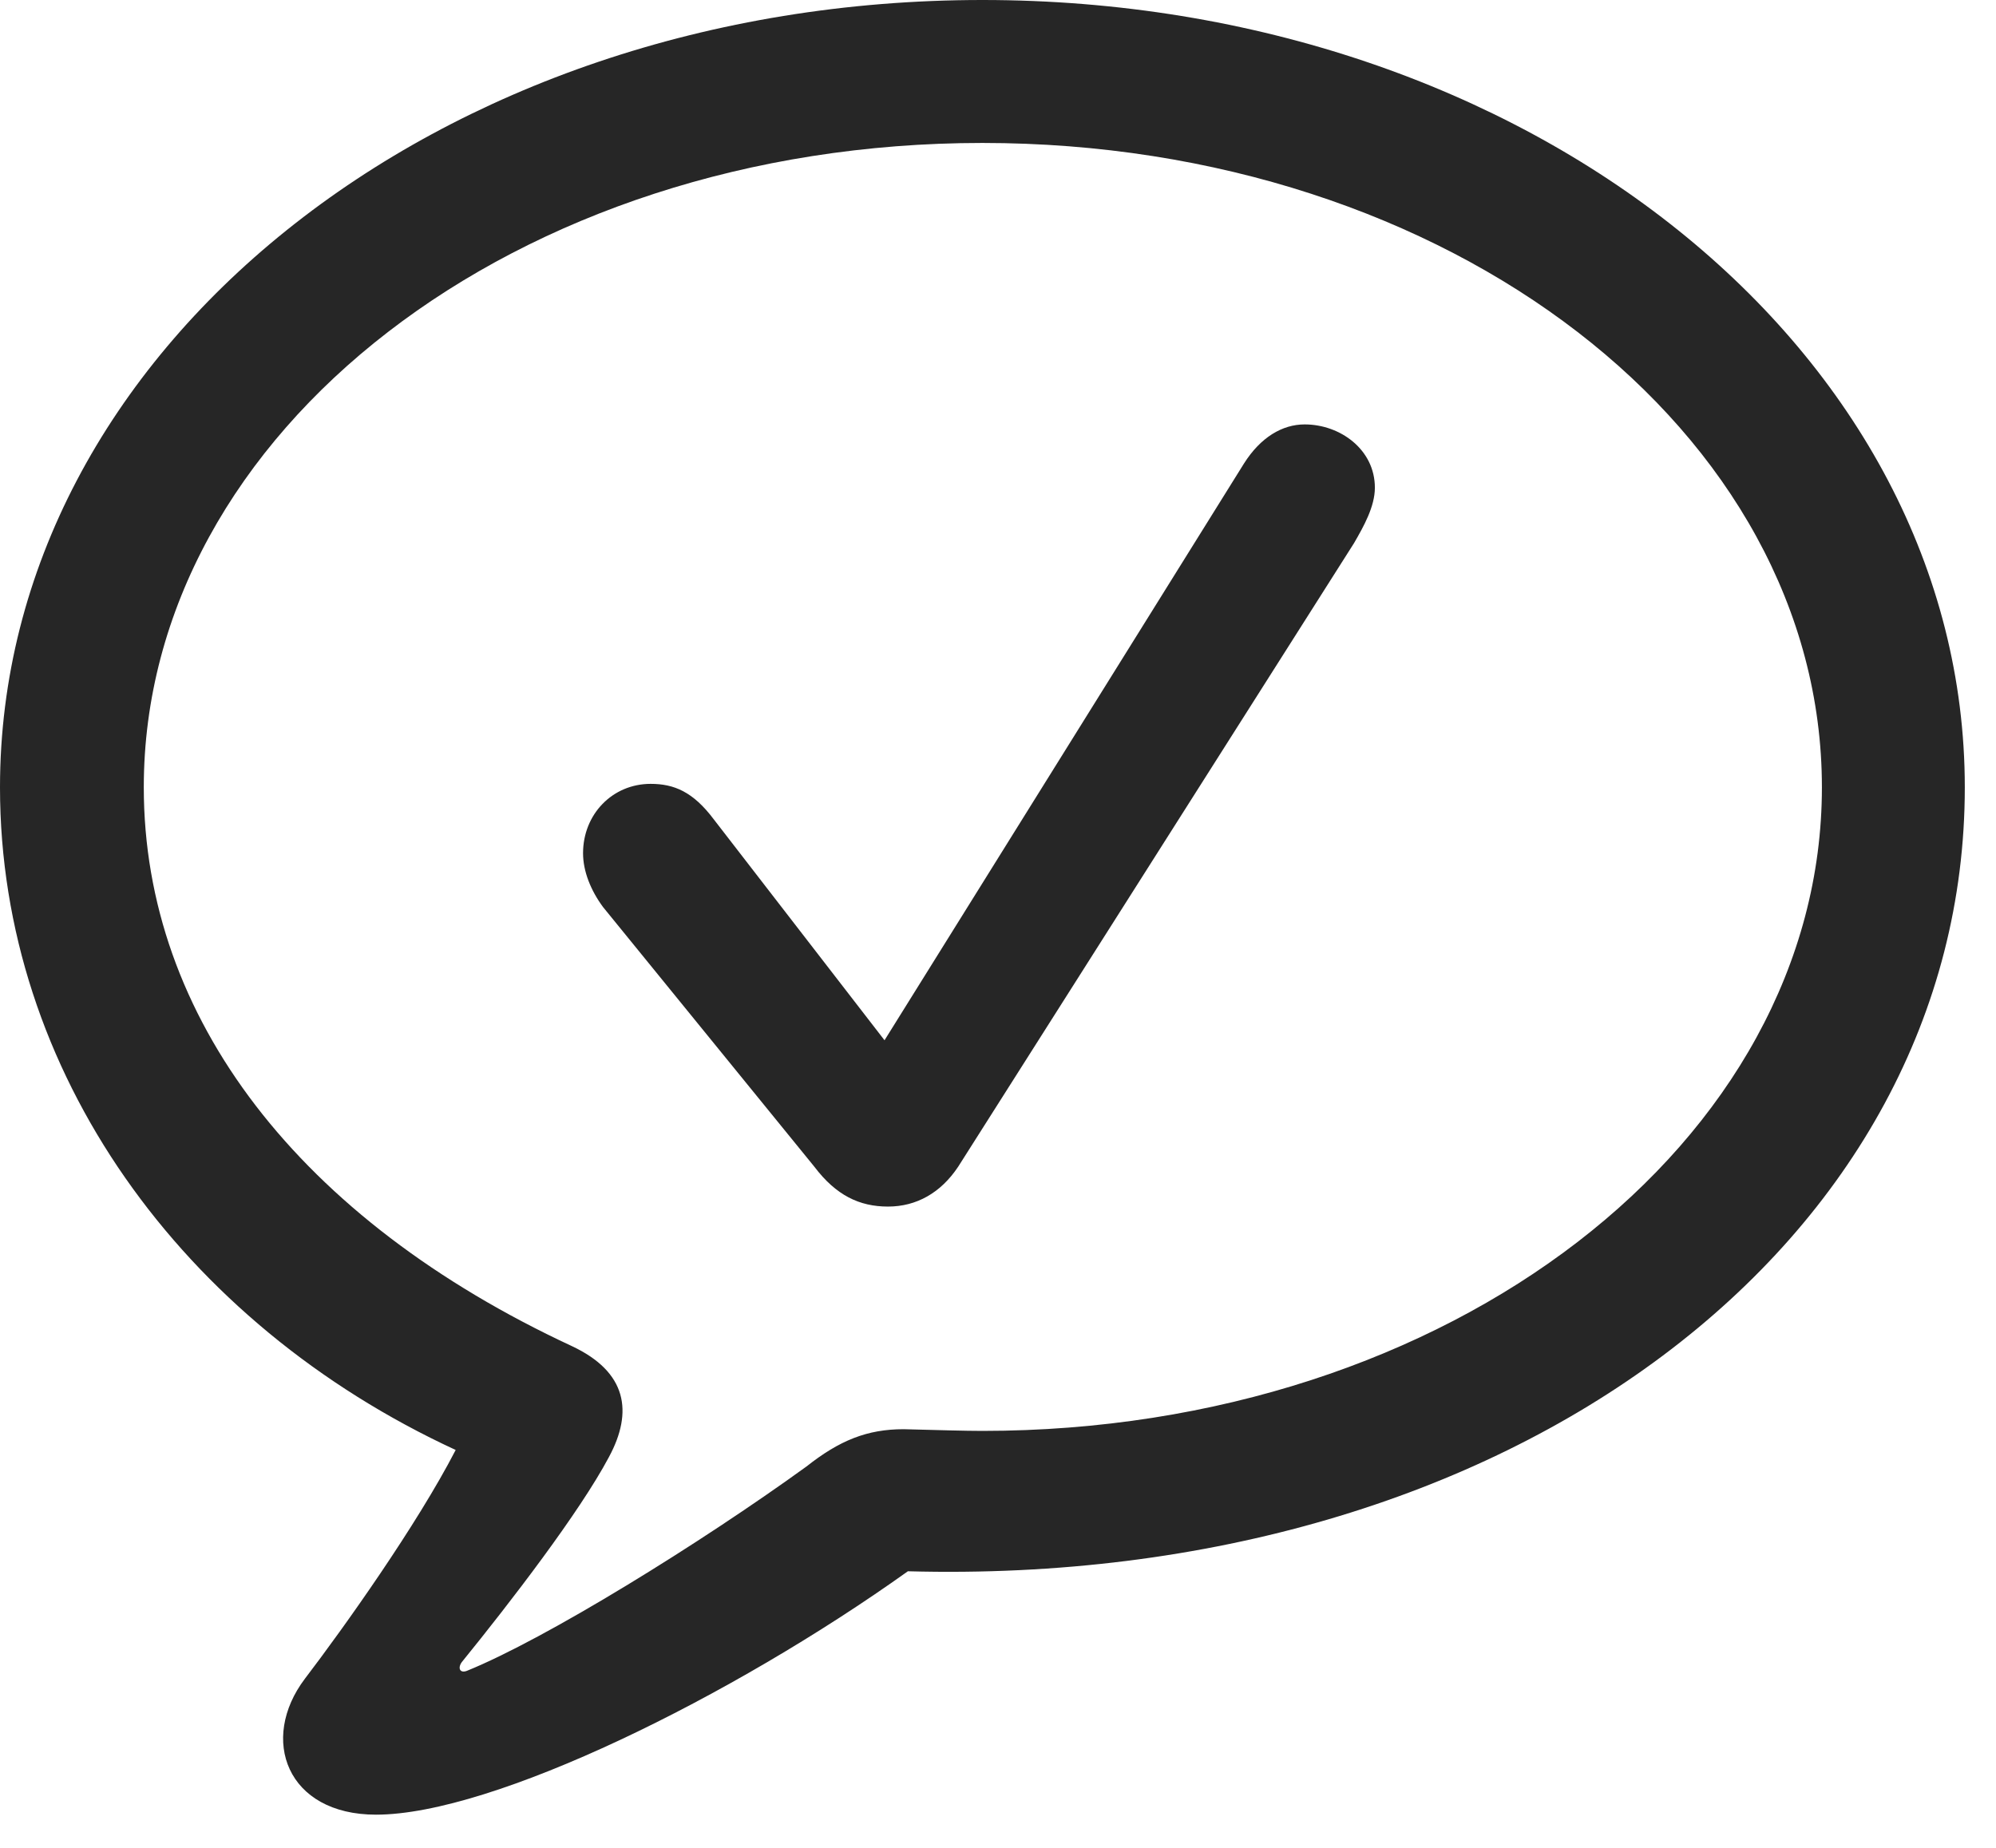 <svg width="27" height="25" viewBox="0 0 27 25" fill="none" xmlns="http://www.w3.org/2000/svg">
<g id="checkmark.message" clip-path="url(#clip0_2201_198)">
<g id="Group">
<path id="Vector" d="M5.086 24.551C6.668 24.551 9.902 22.957 12.281 21.258C20.449 21.48 26.578 16.793 26.578 10.652C26.578 4.758 20.672 0 13.289 0C5.906 0 0 4.758 0 10.652C0 14.496 2.461 17.906 6.164 19.617C5.637 20.637 4.652 22.02 4.125 22.711C3.504 23.531 3.879 24.551 5.086 24.551ZM6.316 22.605C6.223 22.641 6.188 22.57 6.246 22.488C6.902 21.68 7.84 20.461 8.238 19.711C8.566 19.102 8.484 18.562 7.734 18.211C4.055 16.5 1.945 13.77 1.945 10.652C1.945 5.848 6.973 1.934 13.289 1.934C19.617 1.934 24.645 5.848 24.645 10.652C24.645 15.445 19.617 19.359 13.289 19.359C13.055 19.359 12.691 19.348 12.223 19.336C11.73 19.336 11.355 19.488 10.91 19.84C9.469 20.883 7.383 22.172 6.316 22.605Z" fill="black" fill-opacity="0.85"/>
<path id="Vector_2" d="M12.012 16.324C12.398 16.324 12.727 16.137 12.961 15.785L18.316 7.348C18.445 7.125 18.598 6.855 18.598 6.598C18.598 6.082 18.129 5.742 17.648 5.742C17.344 5.742 17.051 5.918 16.828 6.27L11.965 14.074L9.656 11.086C9.375 10.711 9.117 10.605 8.801 10.605C8.285 10.605 7.887 11.016 7.887 11.543C7.887 11.789 7.992 12.047 8.156 12.27L11.016 15.785C11.309 16.172 11.625 16.324 12.012 16.324Z" fill="black" fill-opacity="0.85"/>
</g>
</g>
<defs>
<clipPath id="clip0_2201_198">
<rect width="26.578" height="24.551" fill="white"/>
</clipPath>
</defs>
</svg>
